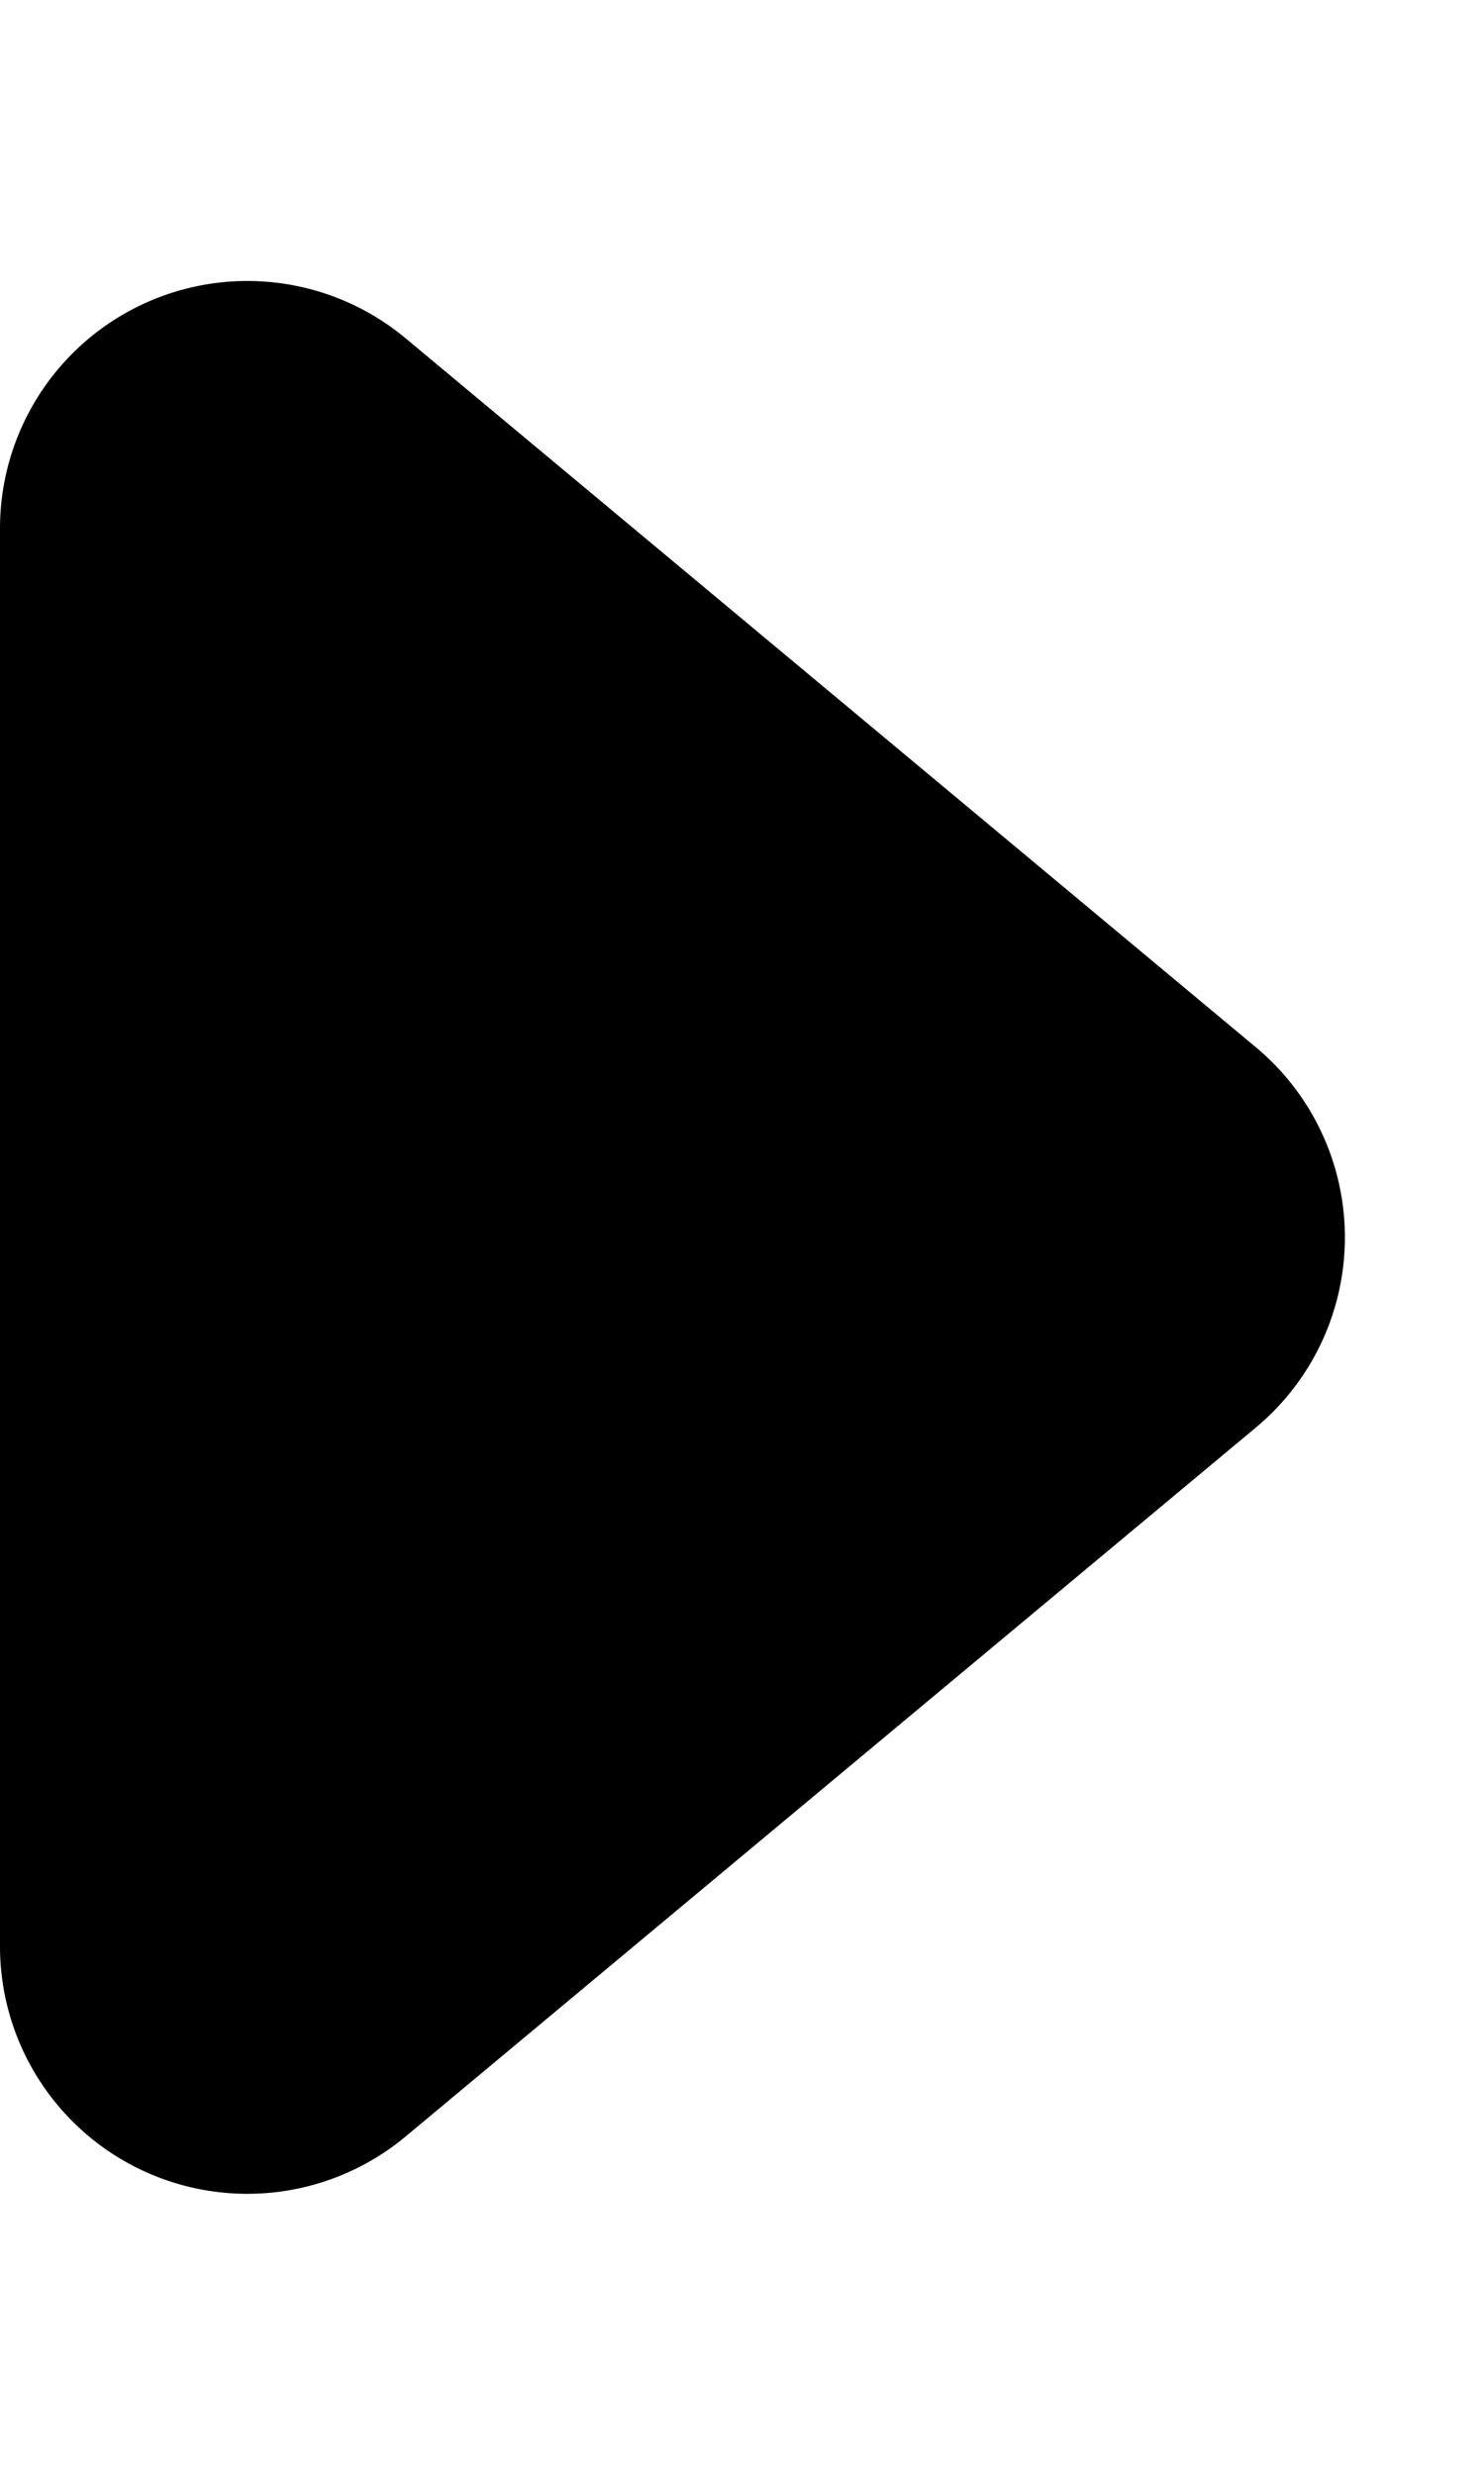 <svg xmlns="http://www.w3.org/2000/svg" width="6" height="10" viewBox="0 0 6 10">
    <path d="M4.232.922a1,1,0,0,1,1.536,0L8.633,4.36A1,1,0,0,1,7.865,6H2.135a1,1,0,0,1-.768-1.64Z" transform="translate(6) rotate(90)" fill="currentColor"/>
</svg>
